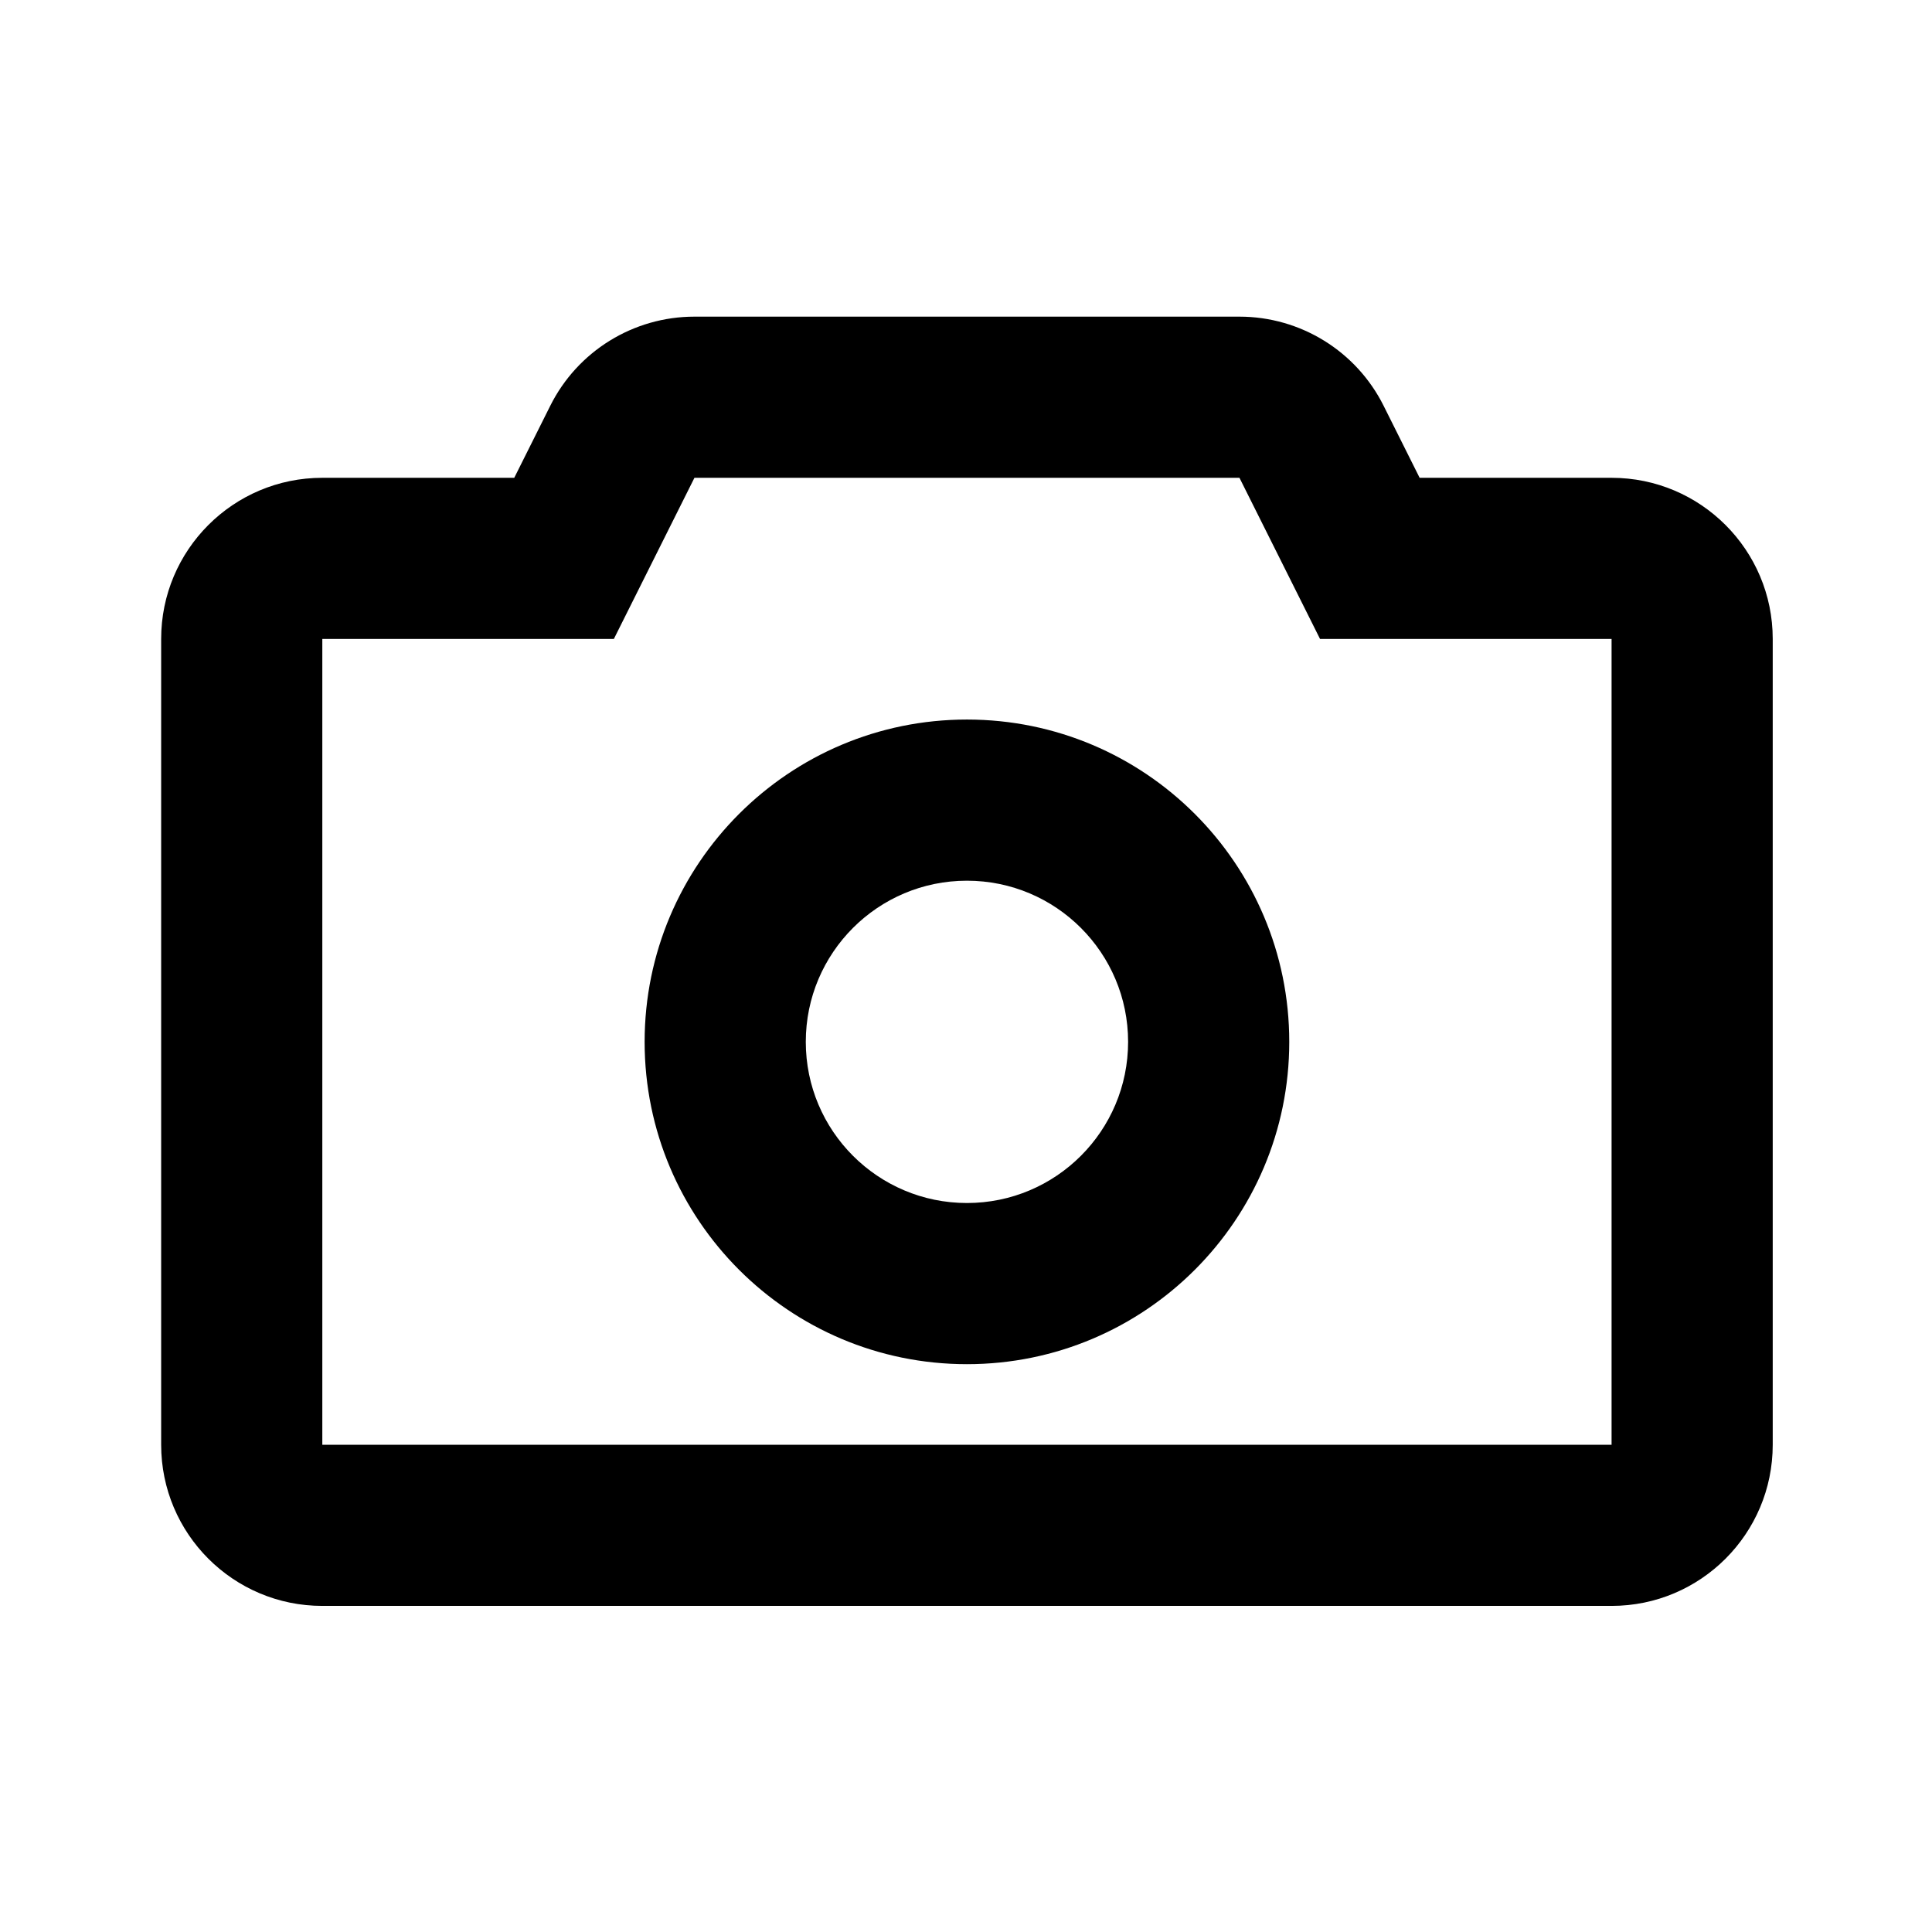 <!-- Generated by IcoMoon.io -->
<svg version="1.1" xmlns="http://www.w3.org/2000/svg" width="720" height="720" viewBox="0 0 720 720">
<title>camera</title>
<path fill="black" d="M258.794 118.006c-22.749 0-43.545 12.852-53.719 33.199l-13.43 26.859h-71.529c-33.169 0-60.058 26.889-60.058 60.058v300.293c0 33.171 26.889 60.058 60.058 60.058h480.469c33.171 0 60.058-26.888 60.058-60.058v-300.293c0-33.169-26.888-60.058-60.058-60.058h-71.53l-13.43-26.859c-10.174-20.347-30.969-33.199-53.717-33.199h-203.117zM228.765 238.123l30.030-60.058h203.117l30.030 60.058h108.646v300.293h-480.469v-300.293h108.647zM480.469 388.27c0-66.338-53.78-120.118-120.118-120.118-66.339 0-120.118 53.78-120.118 120.118s53.779 120.118 120.118 120.118c66.338 0 120.118-53.78 120.118-120.118zM420.41 388.27c0 33.171-26.888 60.058-60.058 60.058s-60.058-26.888-60.058-60.058c0-33.171 26.888-60.058 60.058-60.058s60.058 26.888 60.058 60.058z"></path>
</svg>
